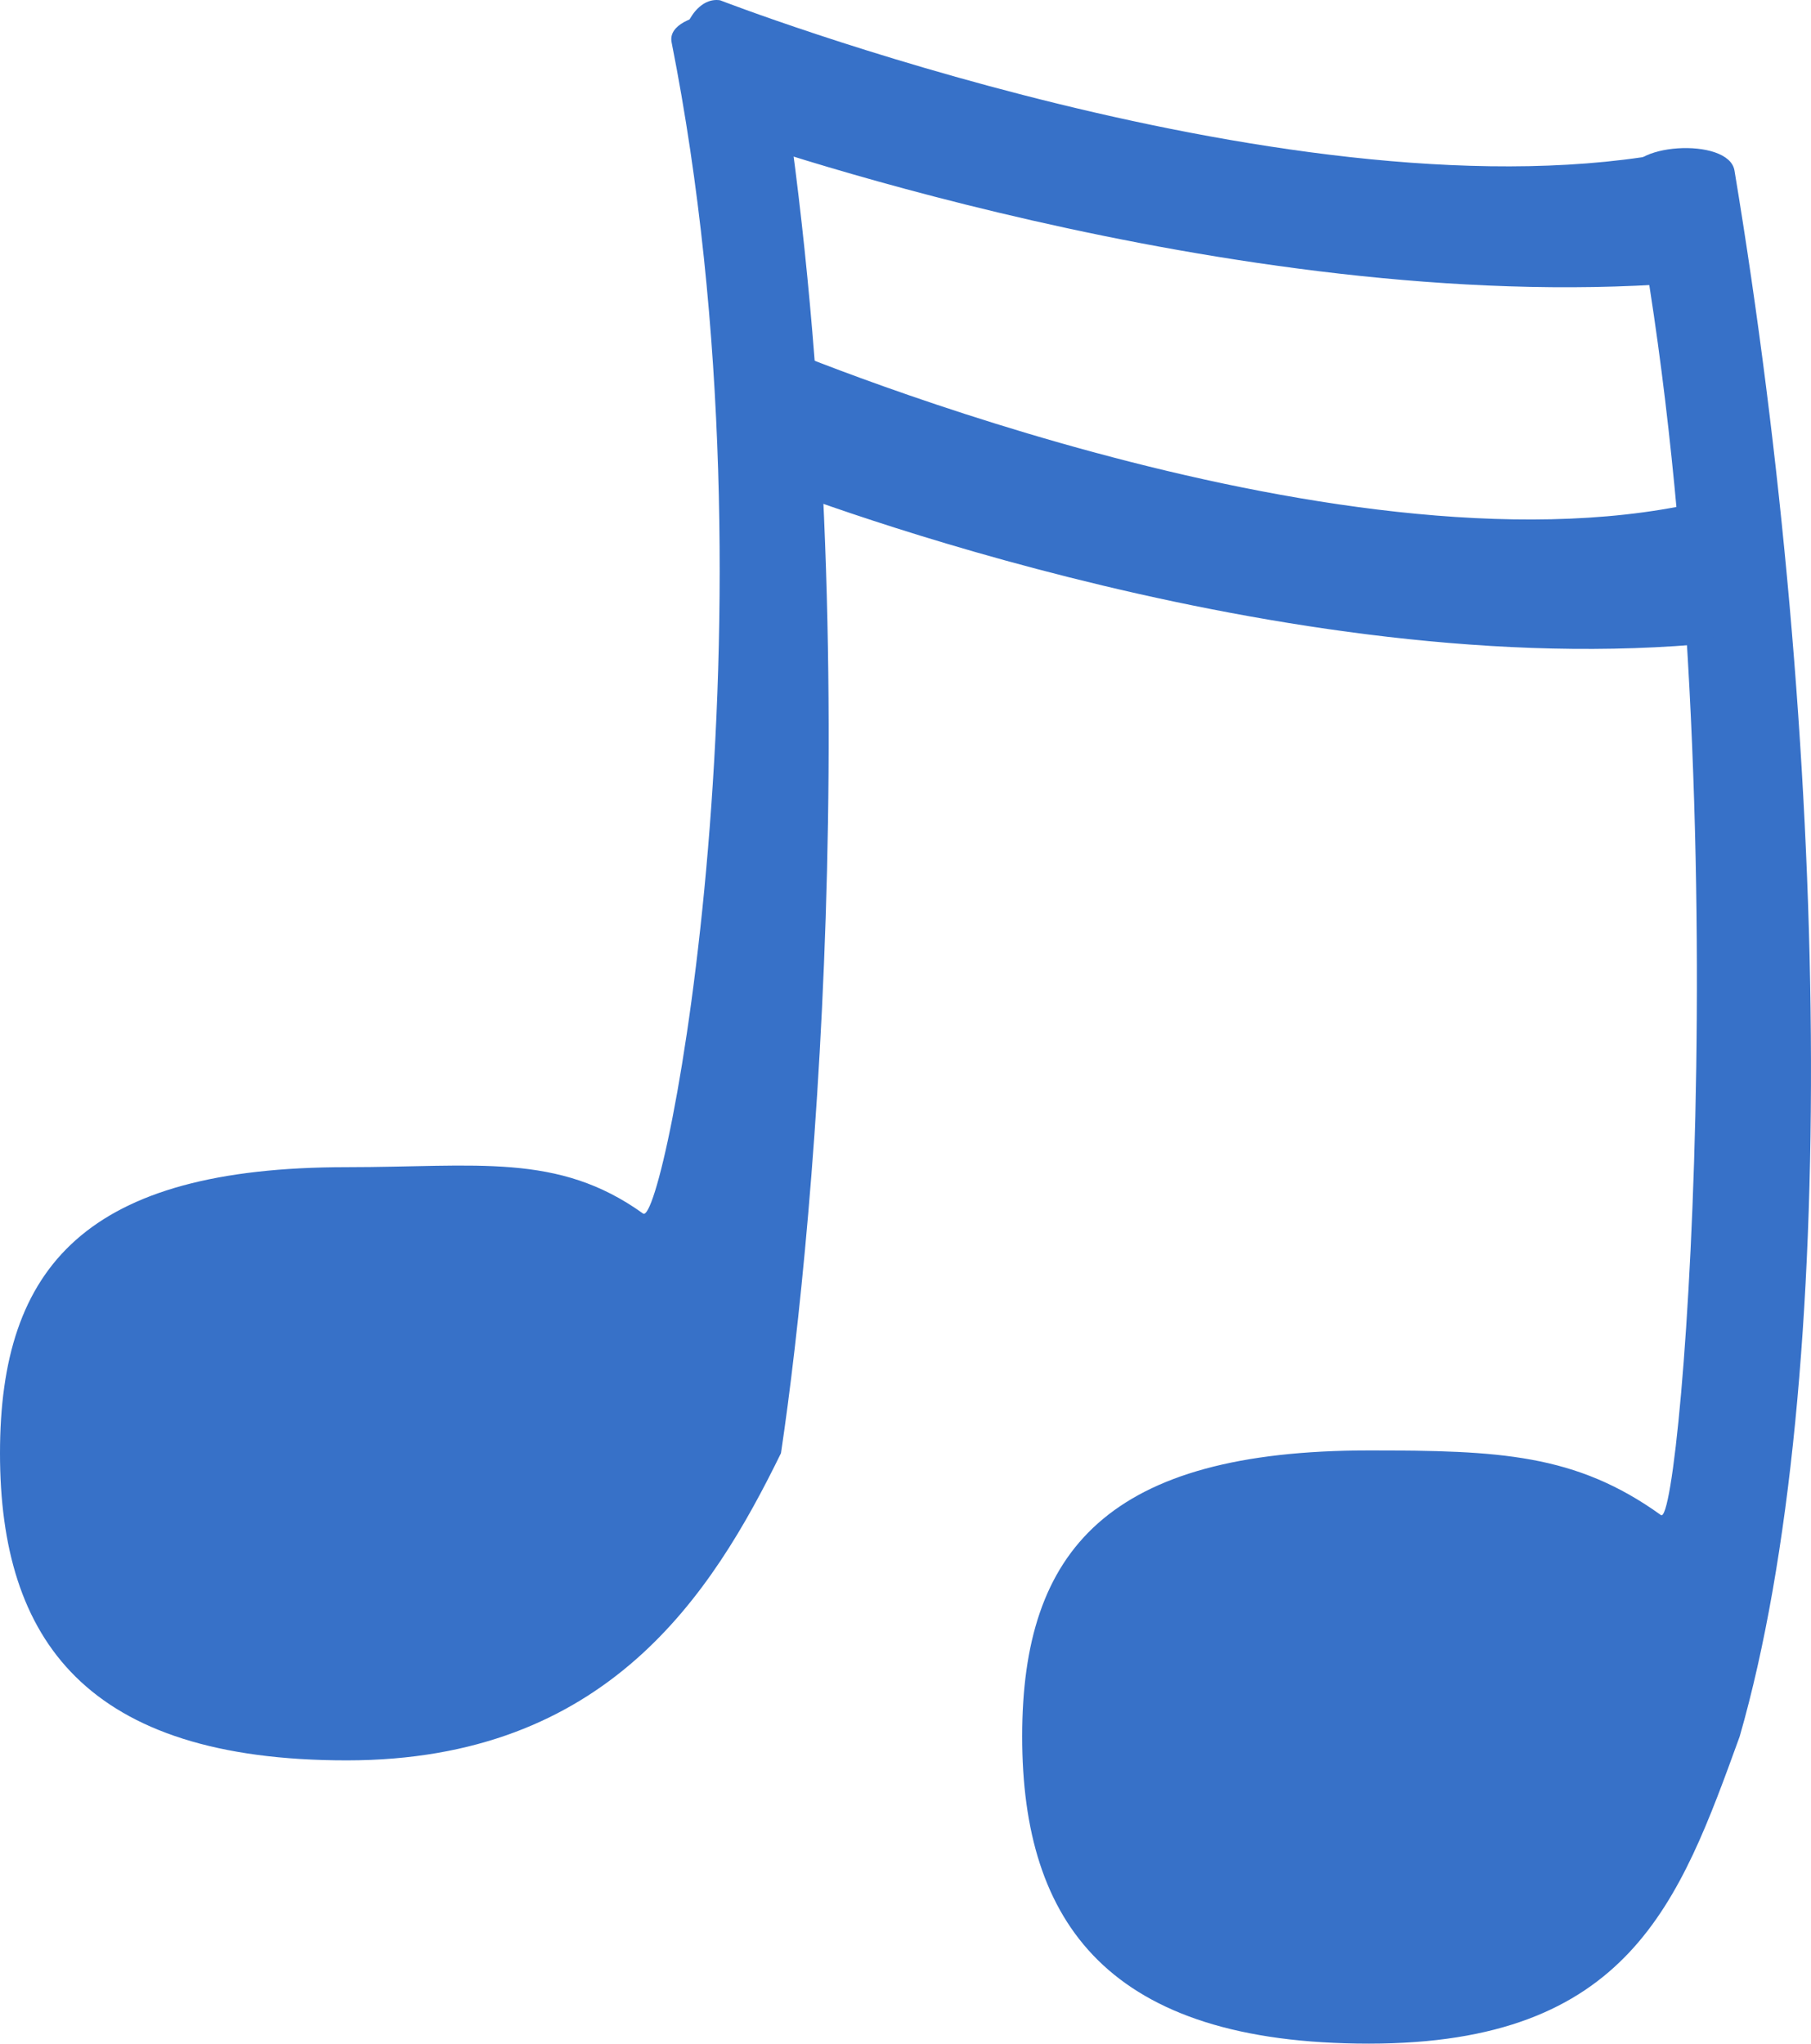 <?xml version="1.0" encoding="UTF-8" standalone="no"?>
<!-- Created with Inkscape (http://www.inkscape.org/) -->

<svg
   width="90.607mm"
   height="102.223mm"
   viewBox="0 0 90.607 102.223"
   version="1.1"
   id="svg5"
   inkscape:version="1.2.2 (b0a8486541, 2022-12-01)"
   sodipodi:docname="music.svg"
   xmlns:inkscape="http://www.inkscape.org/namespaces/inkscape"
   xmlns:sodipodi="http://sodipodi.sourceforge.net/DTD/sodipodi-0.dtd"
   xmlns="http://www.w3.org/2000/svg"
   xmlns:svg="http://www.w3.org/2000/svg">
  <sodipodi:namedview
     id="namedview7"
     pagecolor="#ffffff"
     bordercolor="#999999"
     borderopacity="1"
     inkscape:showpageshadow="0"
     inkscape:pageopacity="0"
     inkscape:pagecheckerboard="0"
     inkscape:deskcolor="#d1d1d1"
     inkscape:document-units="mm"
     showgrid="false"
     inkscape:zoom="0.63865954"
     inkscape:cx="-120.56502"
     inkscape:cy="204.33422"
     inkscape:window-width="1854"
     inkscape:window-height="1011"
     inkscape:window-x="66"
     inkscape:window-y="32"
     inkscape:window-maximized="1"
     inkscape:current-layer="layer1" />
  <defs
     id="defs2" />
  <g
     inkscape:label="Calque 1"
     inkscape:groupmode="layer"
     id="layer1"
     transform="translate(-39.875,-57.045)">
    <path
       id="path788"
       style="fill:#3771c8;stroke-width:0.195"
       d="m 78.948,129.734 c -3.465,7.075 -8.711,15.365 -21.724,15.365 -13.013,0 -17.349,-6.002 -17.349,-15.365 2e-6,-9.363 4.337,-14.307 17.349,-14.307 6.506,0 10.559,-0.748 14.823,2.319 1.066,0.767 7.121,-29.869 1.429,-58.587 -0.338,-1.704 4.926,-2.062 5.212,-0.345 4.742,28.513 2.009,59.256 0.26,70.919 -10e-7,0 -4e-6,0 -4e-6,0 z"
       sodipodi:nodetypes="sssssssss" />
    <path
       id="path788-7"
       style="fill:#3771c8;stroke-width:0.195"
       d="m 126.914,143.903 c -3.021,8.325 -5.536,15.365 -18.549,15.365 -13.013,0 -17.349,-6.002 -17.349,-15.365 2e-6,-9.363 4.337,-14.307 17.349,-14.307 6.506,0 10.343,0.164 14.607,3.232 1.066,0.767 4.162,-38.19 -1.53,-66.907 -0.338,-1.704 4.926,-2.062 5.212,-0.345 4.742,28.513 5.359,60.579 0.26,78.327 0,1e-5 -10e-6,0 -10e-6,0 z"
       sodipodi:nodetypes="sssssssss" />
    <path
       id="rect1127"
       style="fill:#3771c8;stroke-width:0.27"
       d="m 75.903,57.059 c 0,0 29.159,11.305 47.932,7.54 0.918,-0.184 1.967,1.218 1.967,2.732 v 1.149 c 0,1.513 -0.879,2.65 -1.967,2.732 -22.336,1.667 -47.932,-7.54 -47.932,-7.54 -1.083,-0.17 -1.967,-1.218 -1.967,-2.732 v -1.149 c 0,-1.513 0.884,-2.902 1.967,-2.732 z"
       sodipodi:nodetypes="sssssssss" />
    <path
       id="rect1127-6"
       style="fill:#3771c8;stroke-width:0.275"
       d="m 78.25,74.133 c 0,0 28.263,12.107 46.459,8.075 0.89,-0.197 1.907,1.305 1.907,2.925 v 1.23 c 0,1.621 -0.852,2.839 -1.907,2.925 C 103.06,91.075 78.25,81.214 78.25,81.214 77.201,81.032 76.344,79.909 76.344,78.288 v -1.23 c 0,-1.621 0.857,-3.108 1.907,-2.925 z"
       sodipodi:nodetypes="sssssssss" />
  </g>
</svg>
